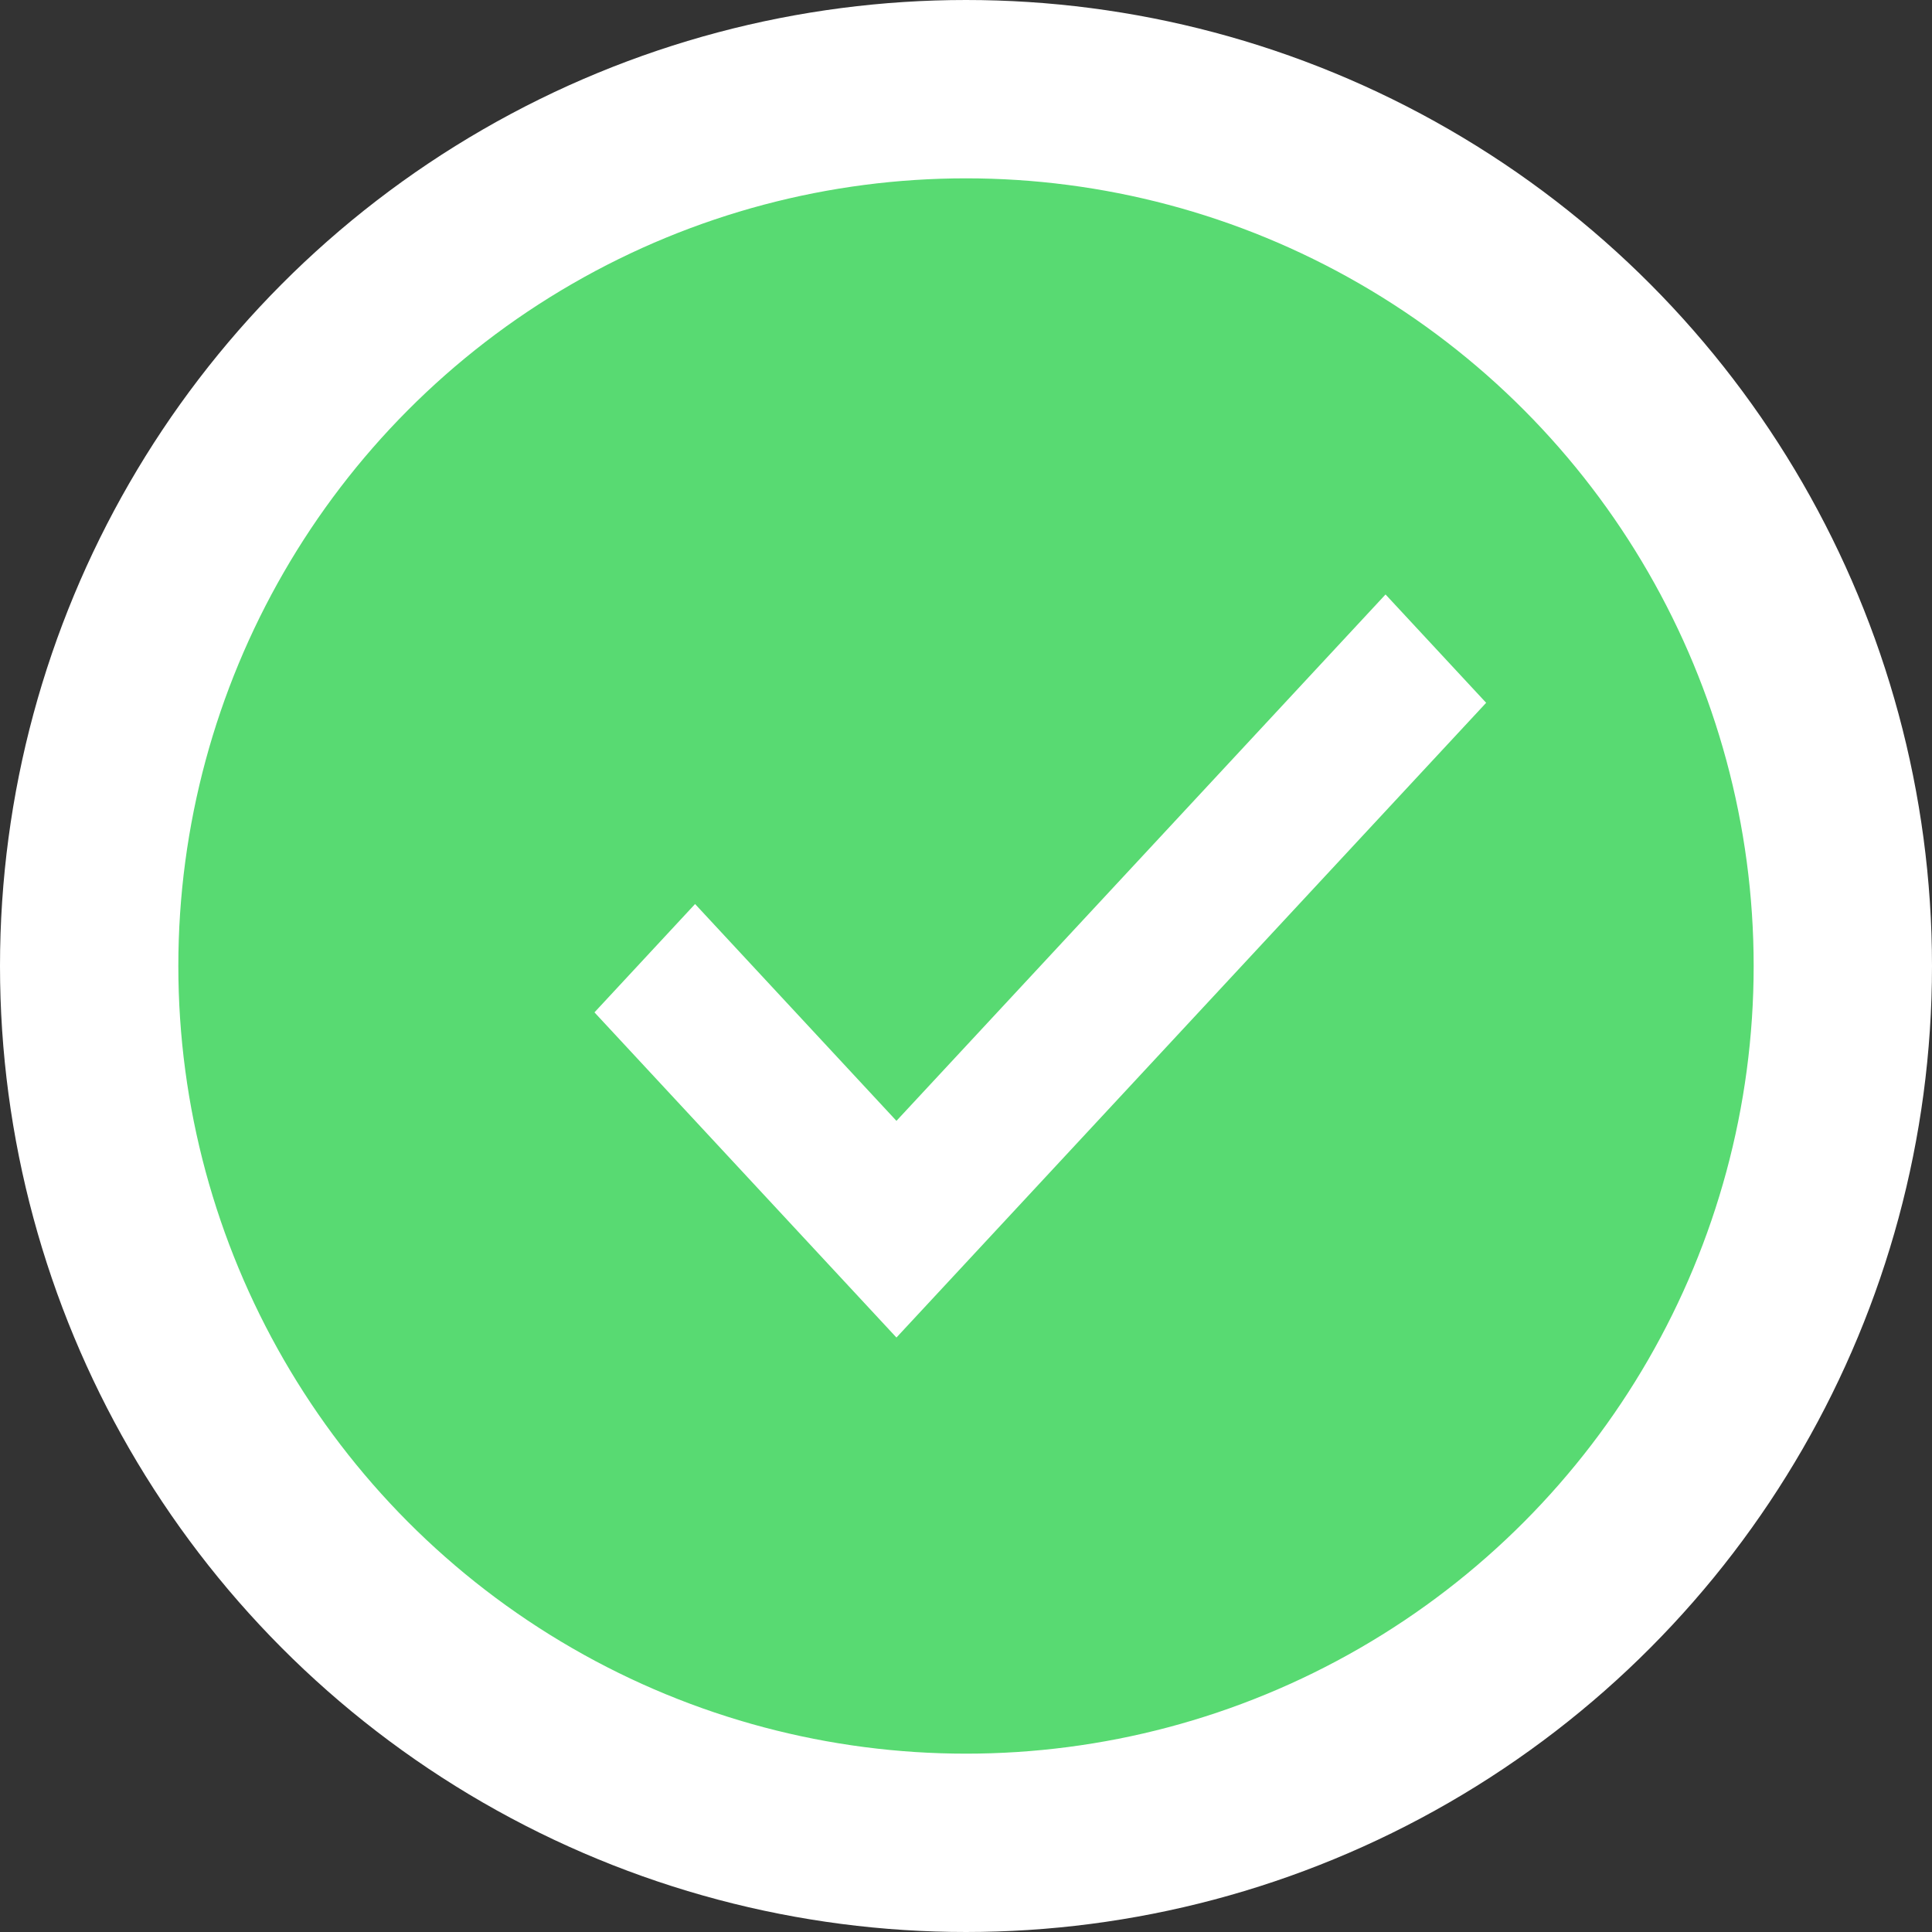 <svg width="13" height="13" viewBox="0 0 13 13" fill="none" xmlns="http://www.w3.org/2000/svg">
<rect x="0" y="0" width="13" height="13" fill="#333333" stroke="none"/>
<circle cx="6.5" cy="6.5" r="5.9" fill="#58DA72" stroke="white" stroke-width="1.2"/>
<path d="M9.323 4L6.032 7.542L4.677 6.083L4 6.812L6.032 9L10 4.729L9.323 4Z" fill="white"/>
</svg>
